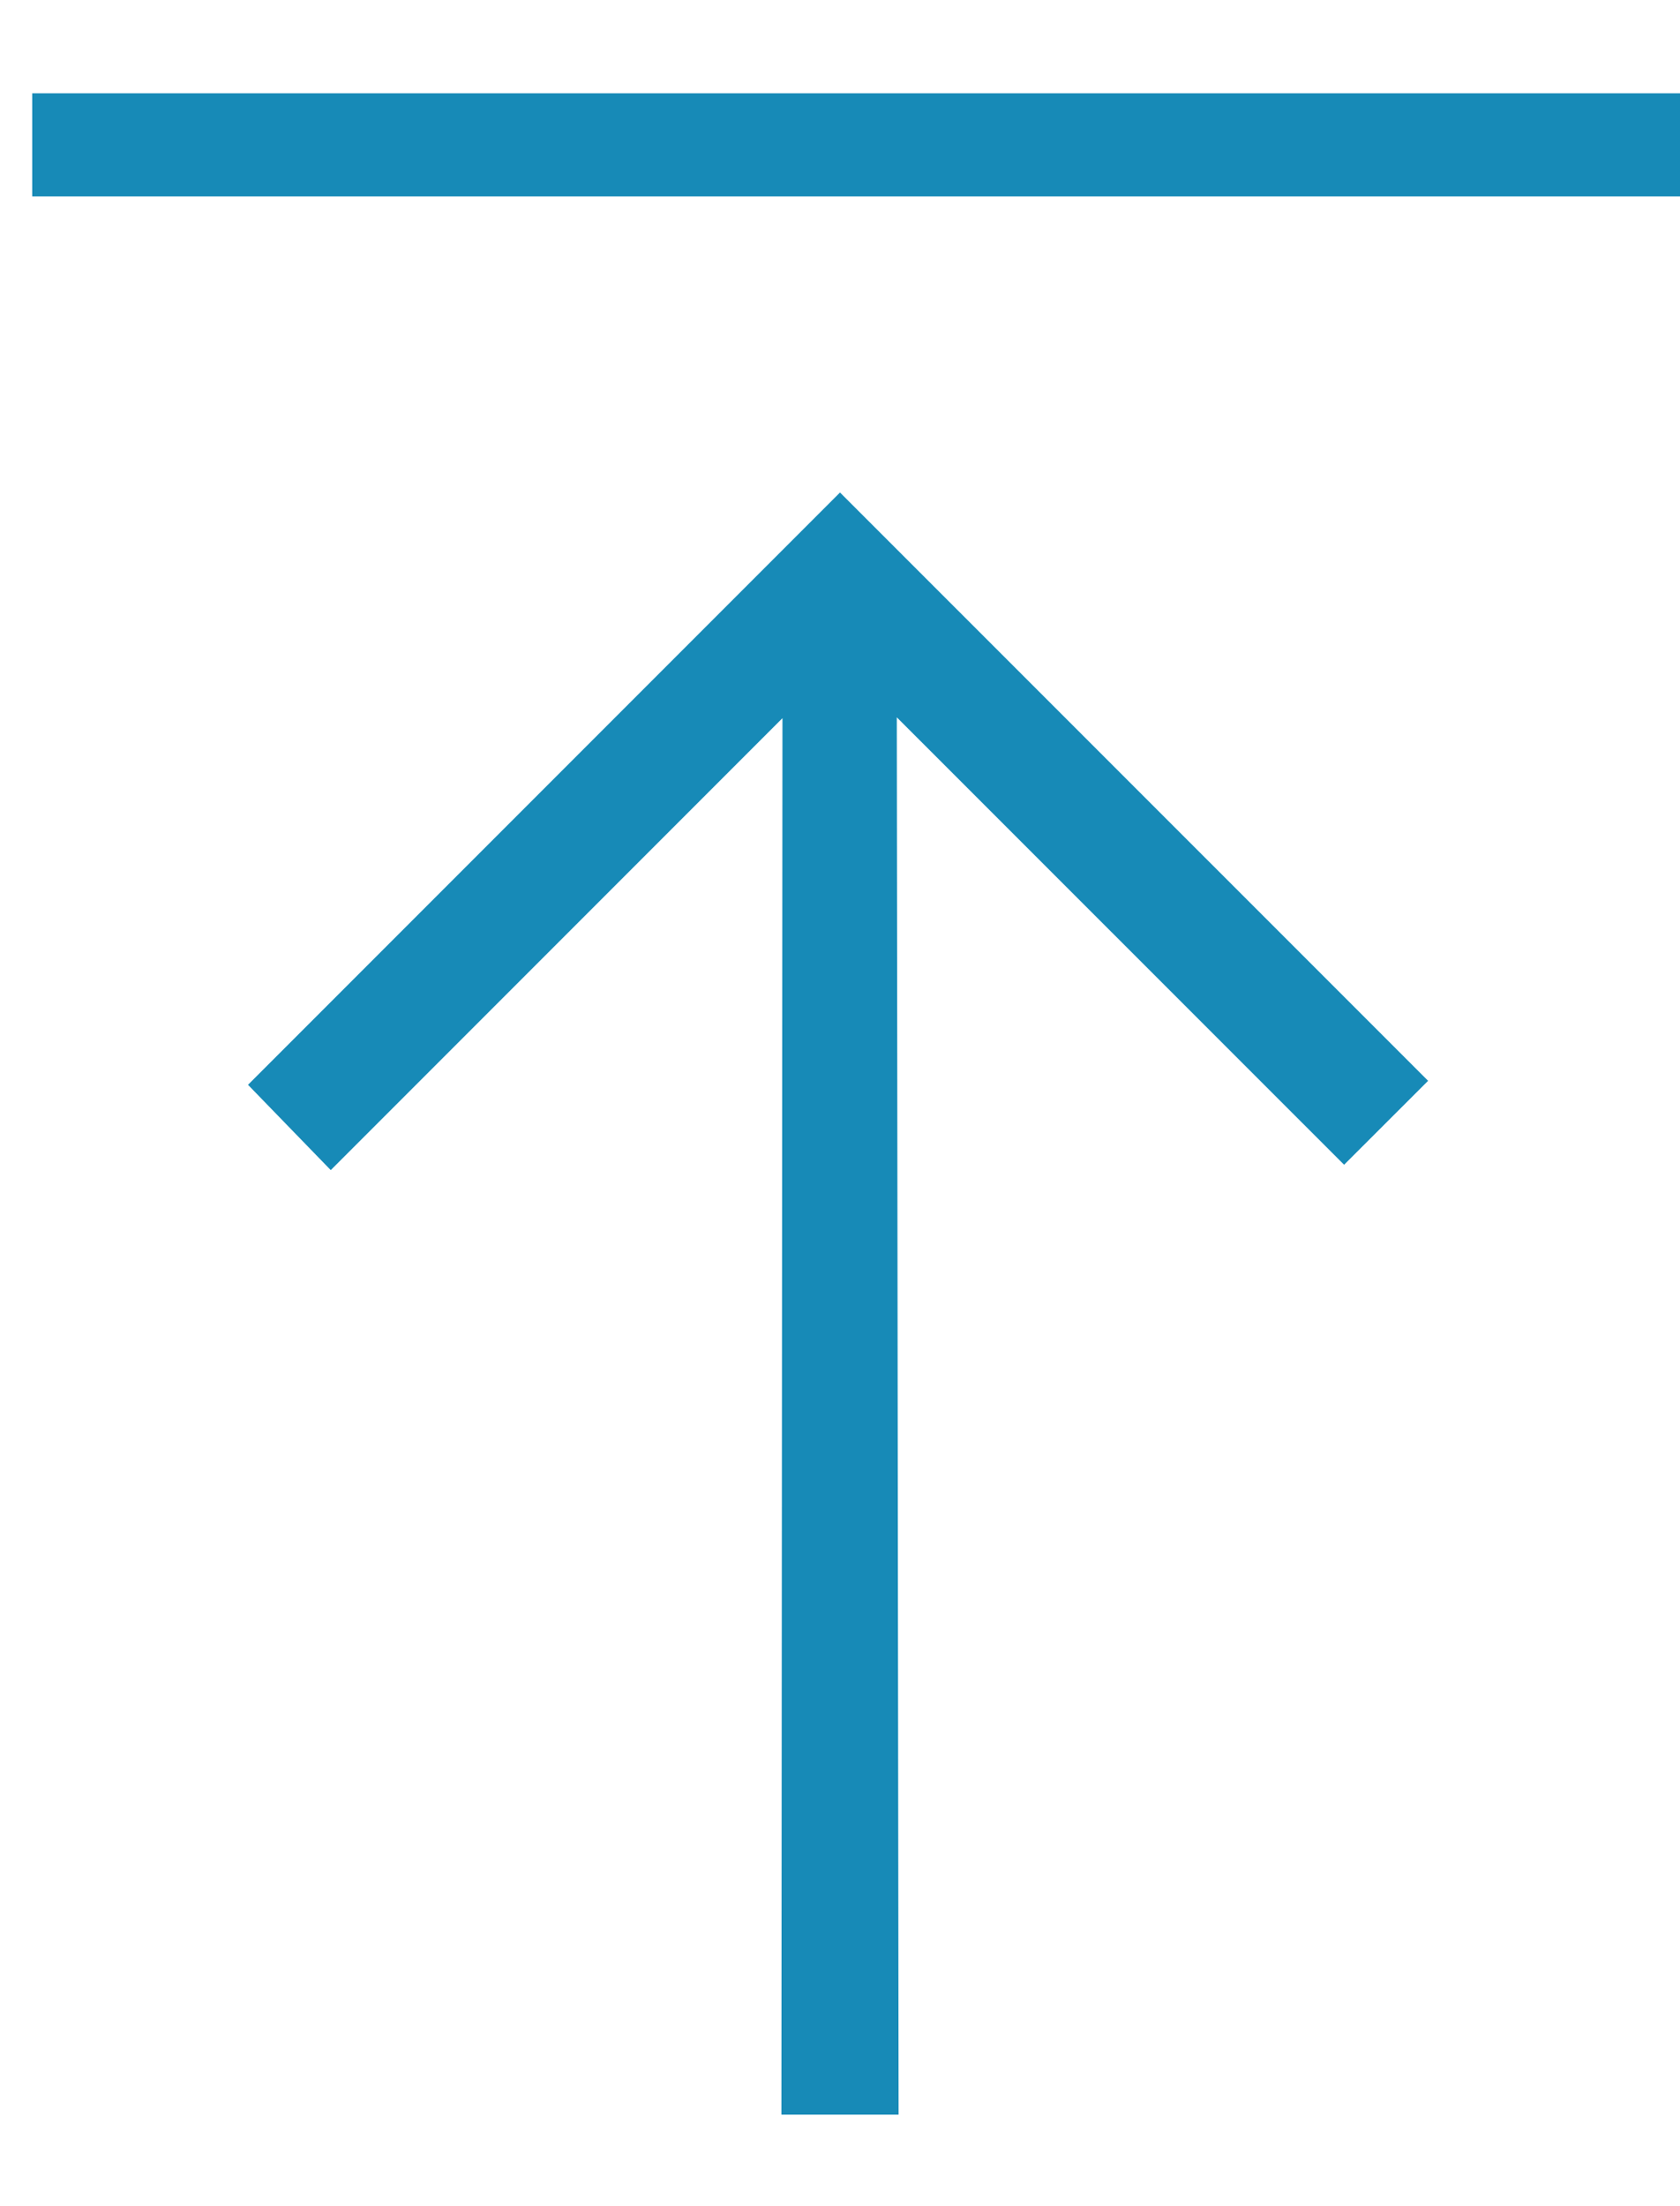 <svg xmlns="http://www.w3.org/2000/svg" viewBox="0 0 16 21" height="21" width="16"><g xmlns="http://www.w3.org/2000/svg" transform="matrix(-1 0 0 -1 16 21)"><g id="Group 1727"><path id="arrow_right-[#355]" fill-rule="evenodd" clip-rule="evenodd" d="M8.558 0.871L7.442 0.871L7.459 14.172L3.199 9.913L2.399 10.712L8 16.312L13.638 10.674L12.85 9.862L8.548 14.164L8.558 0.871Z" fill="#178AB7" /><path id="Vector 11 (Stroke)" fill-rule="evenodd" clip-rule="evenodd" d="M15.693 20.112H0V19.131H15.693V20.112Z" fill="#178AB7" /></g></g></svg>